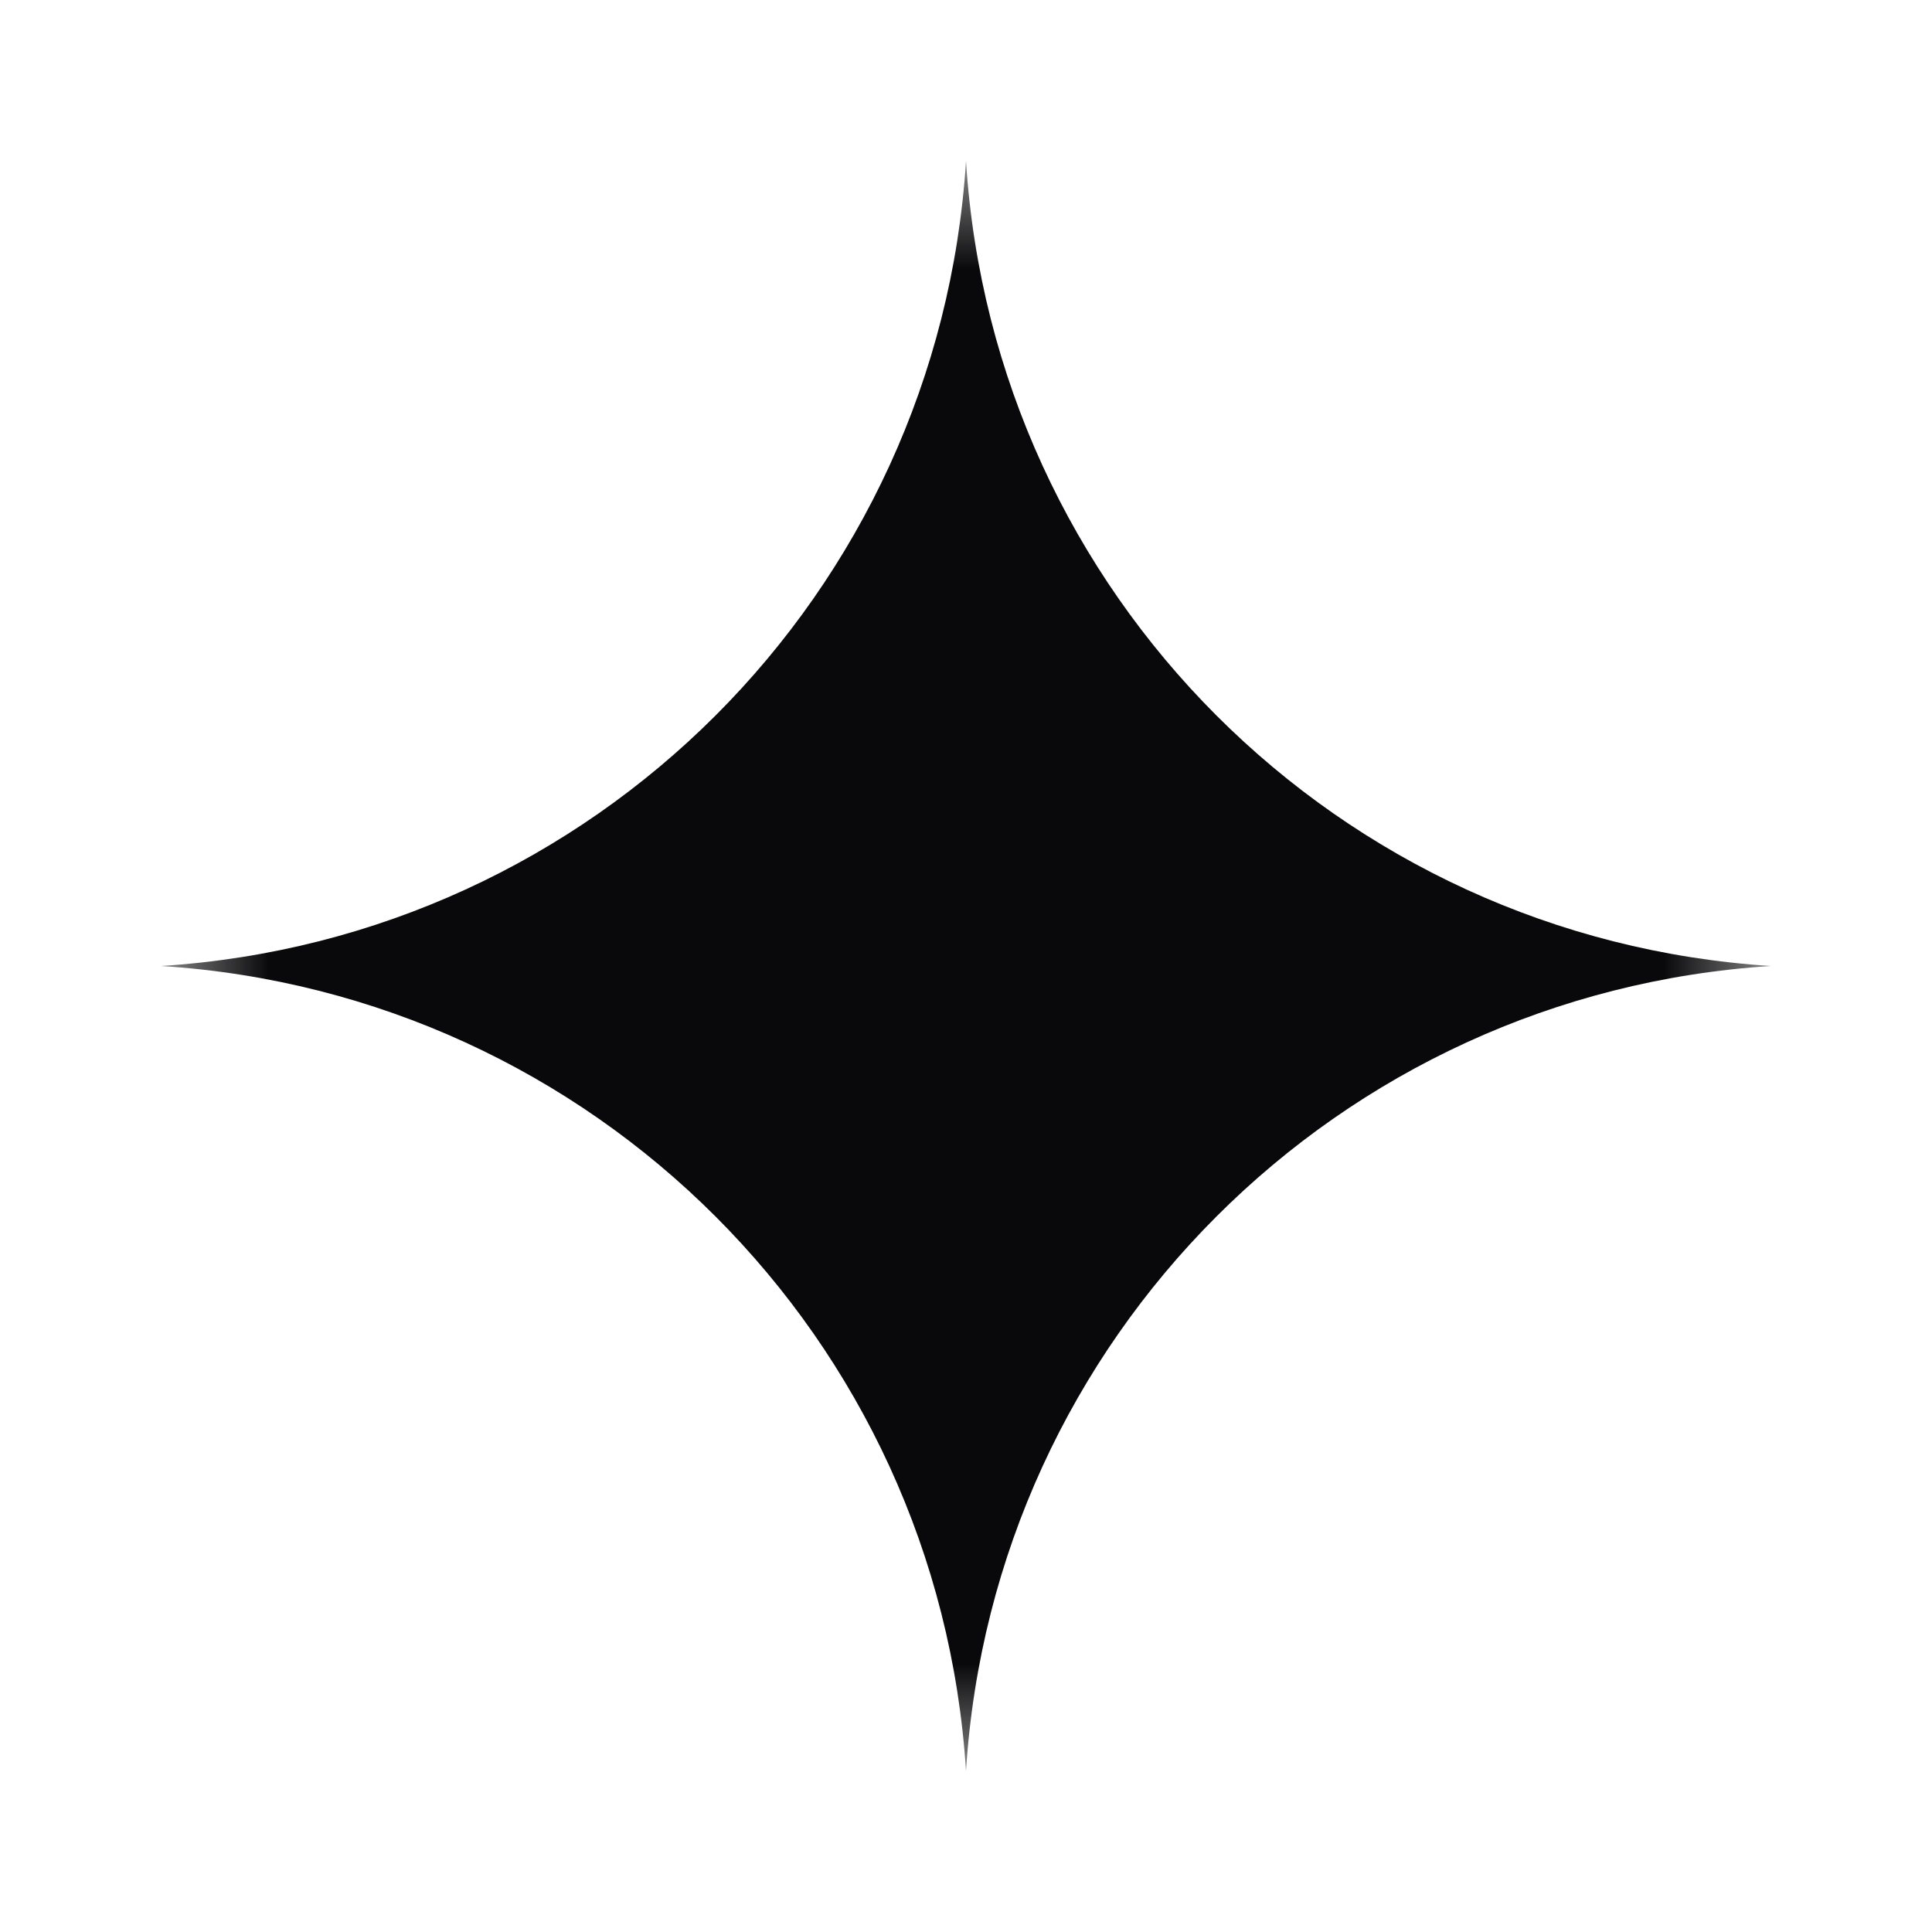 <svg width="18" height="18" viewBox="0 0 18 18" fill="none" xmlns="http://www.w3.org/2000/svg">
<g id="Frame">
<g id="Clip path group">
<mask id="mask0_6956_27415" style="mask-type:luminance" maskUnits="userSpaceOnUse" x="1" y="1" width="16" height="16">
<g id="clip0_116_153">
<path id="Vector" d="M16.5 1.5H1.5V16.5H16.5V1.5Z" fill="white"/>
</g>
</mask>
<g mask="url(#mask0_6956_27415)">
<g id="Group">
<path id="Vector_2" d="M9 1.5C9.255 5.532 12.468 8.745 16.5 9C12.468 9.255 9.255 12.468 9 16.5C8.745 12.468 5.532 9.255 1.5 9C5.532 8.745 8.745 5.532 9 1.5Z" fill="#09090B"/>
</g>
</g>
</g>
</g>
</svg>
